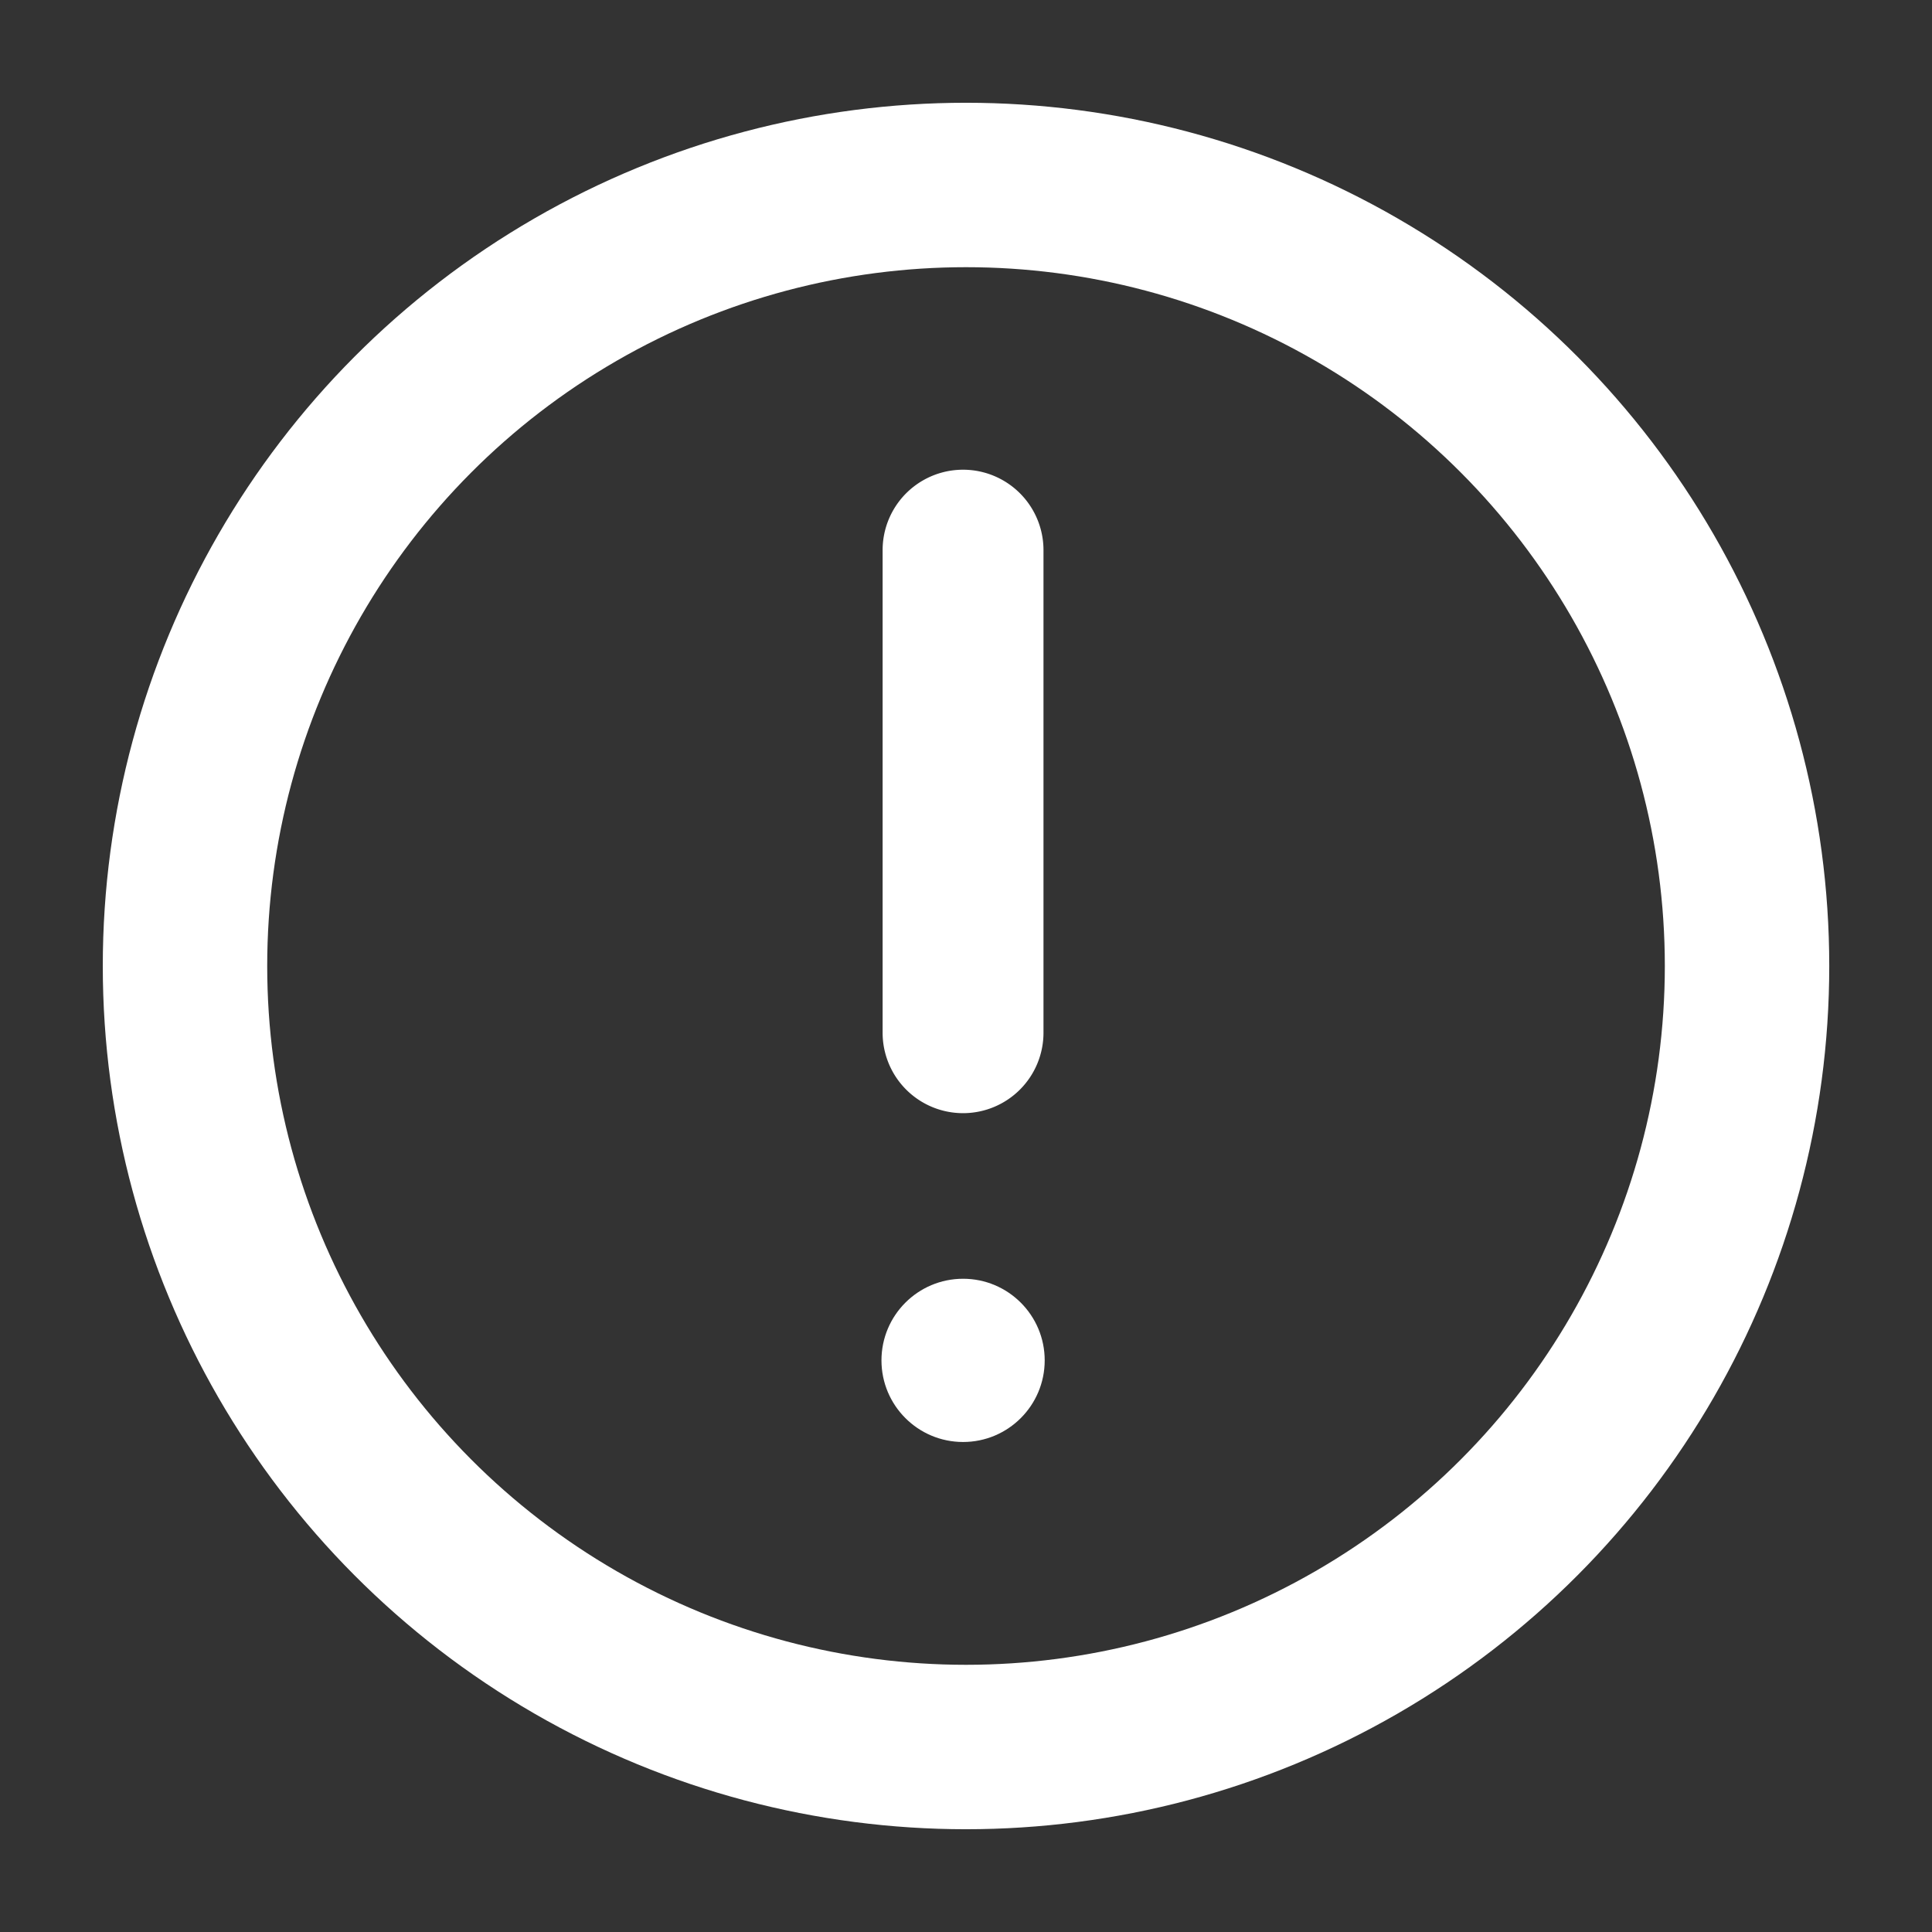 <svg xmlns="http://www.w3.org/2000/svg" width="94" height="94" viewBox="0 0 94 94">
    <rect x="0" y="0" width="94" height="94" fill="#333333" stroke="none"/>
    <g data-name="Layer 2">
        <g data-name="invisible box">
            <path data-name="사각형 45" style="fill:none" d="M0 0h94v94H0z"/>
        </g>
        <g data-name="Q3 icons">
            <g data-name="그룹 69">
                <g data-name="그룹 70" transform="translate(42.887 22.854)">
                    <path data-name="패스 9" d="M25.913 43.306a3.913 3.913 0 0 0 3.913-3.913v-23.48a3.913 3.913 0 0 0-7.827 0v23.48a3.913 3.913 0 0 0 3.914 3.913z" transform="translate(-21.943 -12)" style="fill:#fff"/>
                    <circle data-name="타원 4" cx="3.971" cy="3.971" r="3.971" transform="translate(0 39.363)" style="fill:#fff"/>
                </g>
                <g data-name="타원 5" transform="translate(5.001 5)" style="stroke:#fff;stroke-width:8px;fill:none">
                    <circle cx="42" cy="42" r="42" style="stroke:none"/>
                    <circle cx="42" cy="42" r="38" style="fill:none"/>
                </g>
            </g>
        </g>
    </g>
</svg>
